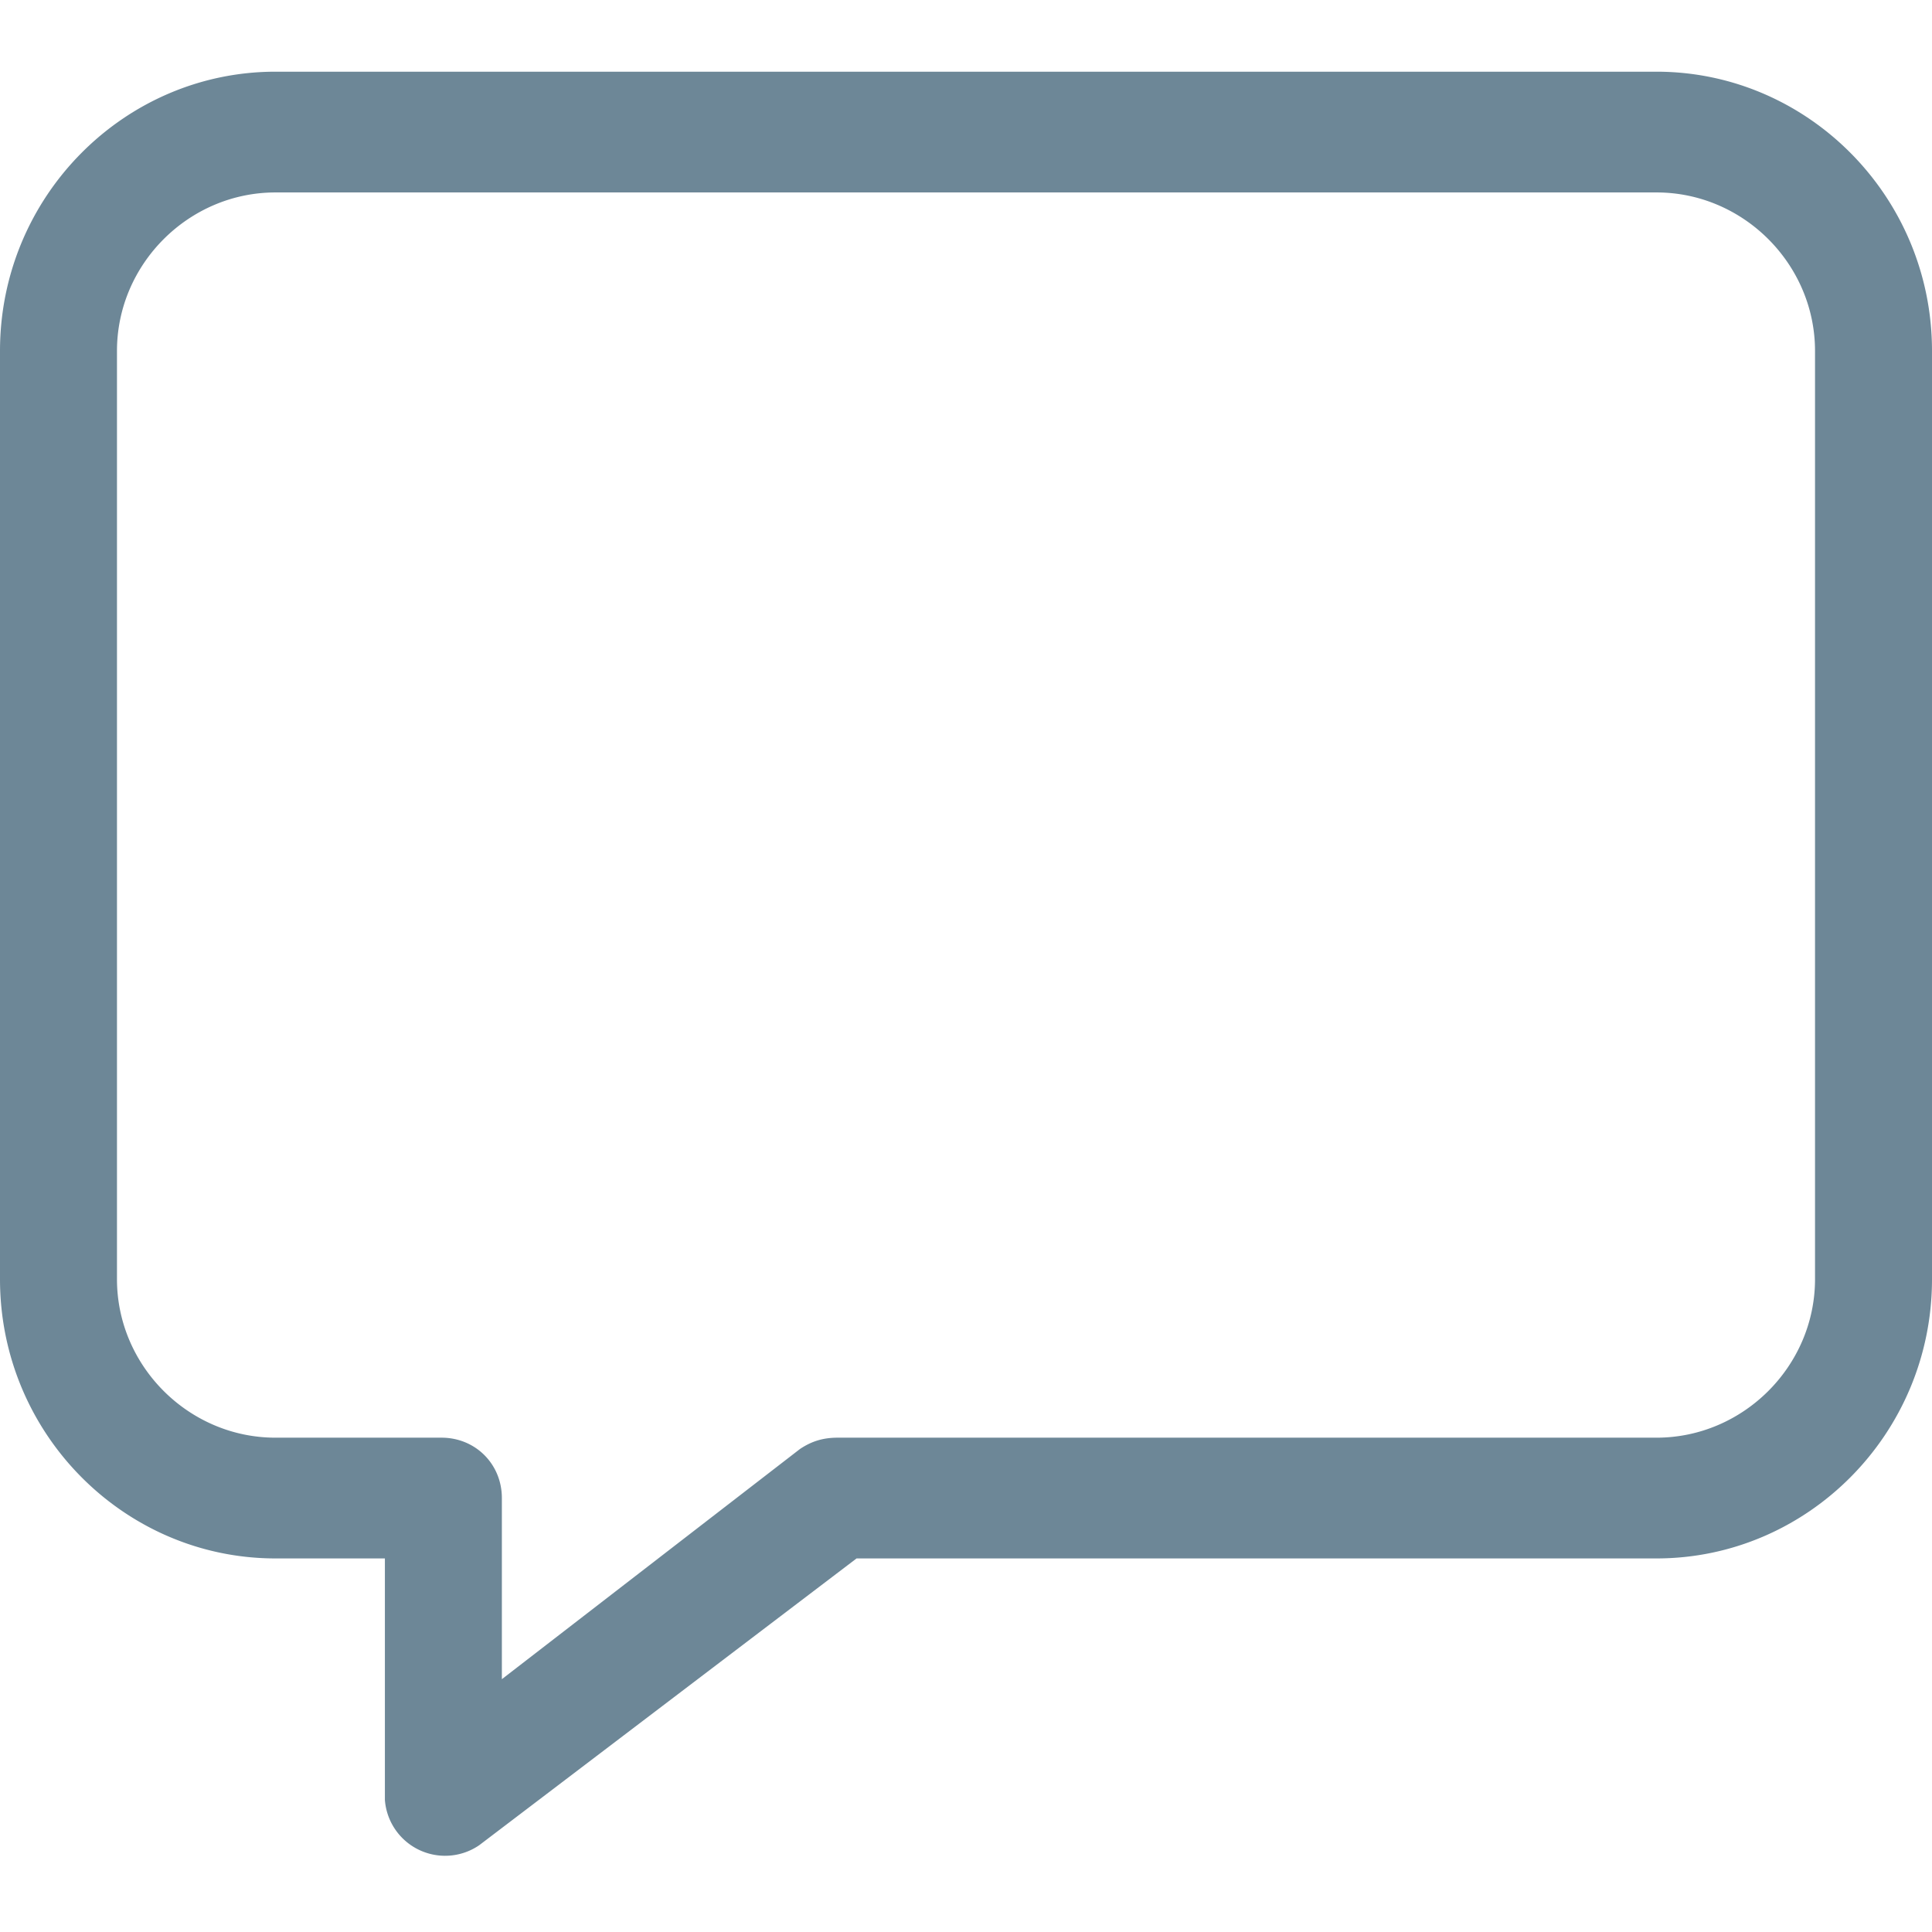 <svg xmlns="http://www.w3.org/2000/svg" viewBox="0 0 512 512">
  <path xmlns="http://www.w3.org/2000/svg" fill="#6d8797" d="M439 19H73C33 19 0 52 0 93v246c0 41 33 74 73 74h29v64a16 16 0 0025 12l100-76h212c40 0 73-33 73-74V93c0-41-33-74-73-74zm42 320c0 23-19 42-42 42H222c-4 0-7 1-10 3l-79 61v-48c0-9-7-16-16-16H73c-23 0-42-19-42-42V93c0-23 19-42 42-42h366c23 0 42 19 42 42v246z"/>
</svg>

